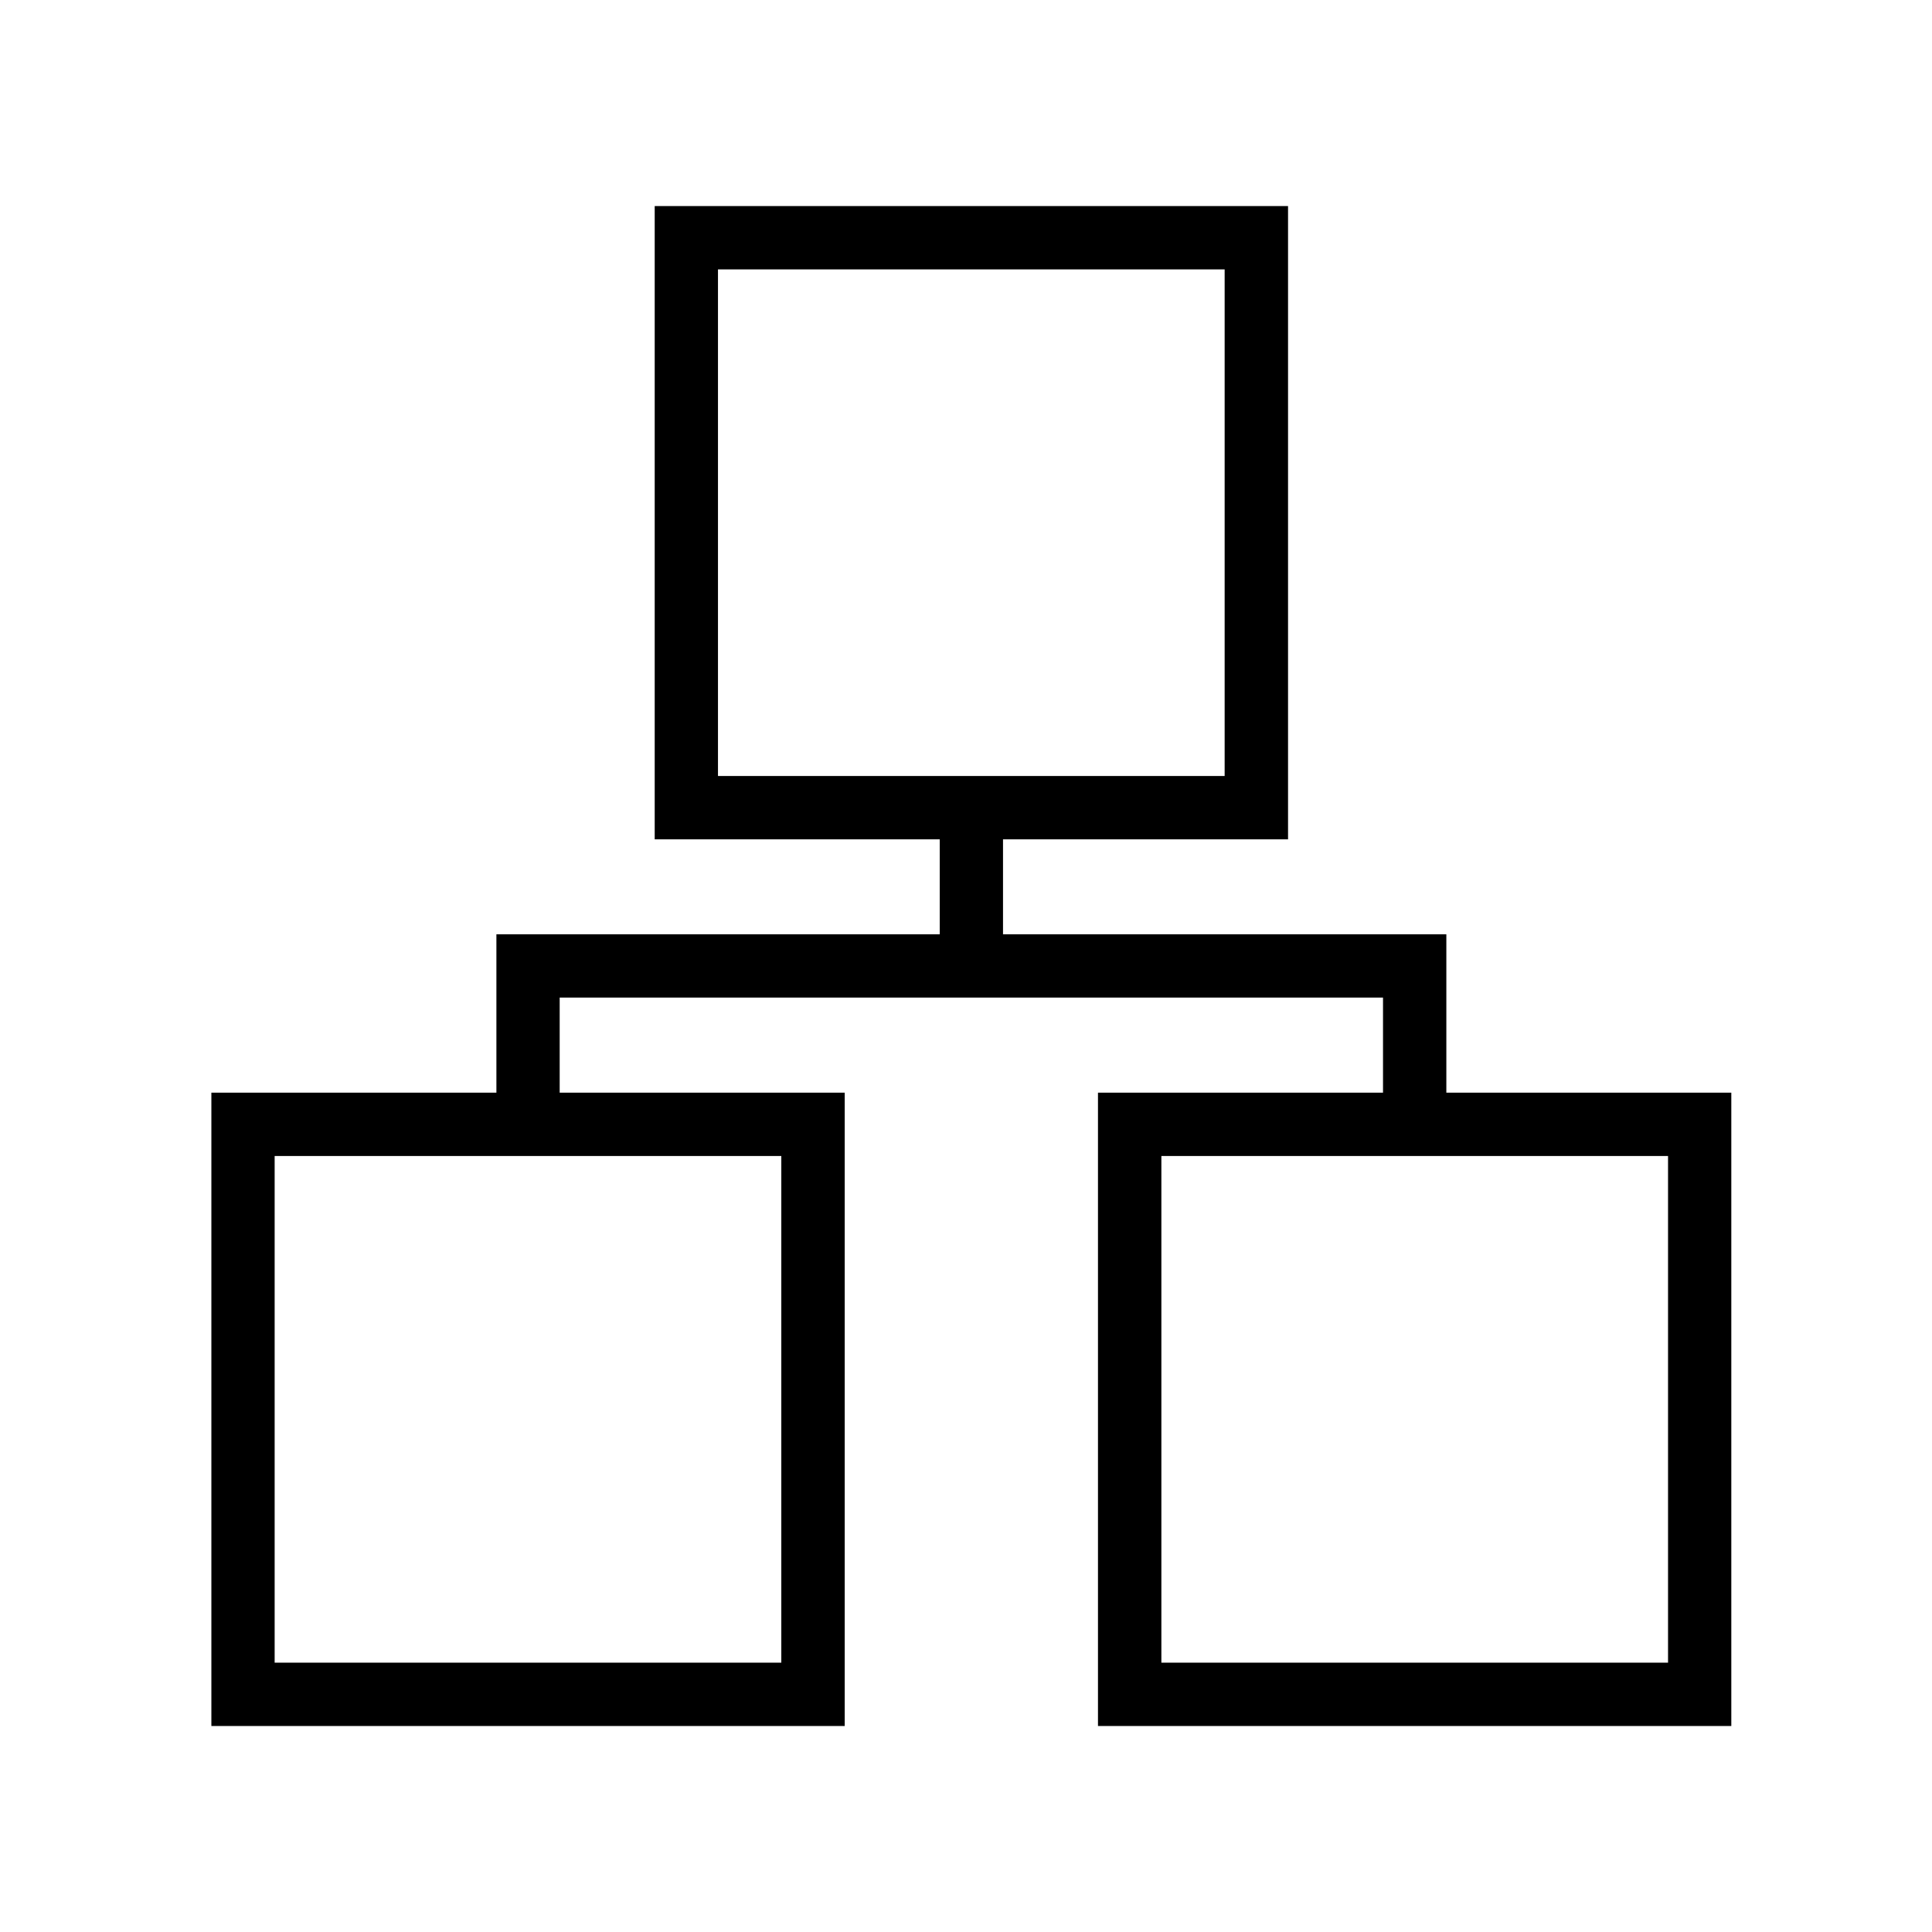 <!-- Generated by IcoMoon.io -->
<svg version="1.1" xmlns="http://www.w3.org/2000/svg" width="32" height="32" viewBox="0 0 32 32">
<title>network</title>
<path d="M23.956 18.098v-2.623h-7.343v-1.573h4.721v-10.489h-10.49v10.489h4.721v1.573h-7.343v2.623h-4.721v10.49h10.49v-10.49h-4.721v-1.575h13.637v1.575h-4.721v10.49h10.49v-10.49h-4.721zM11.892 4.462h8.392v8.391h-8.392v-8.391zM12.941 27.539h-8.392v-8.392h8.392v8.392zM27.628 27.539h-8.392v-8.392h8.392v8.392z"></path>
</svg>
